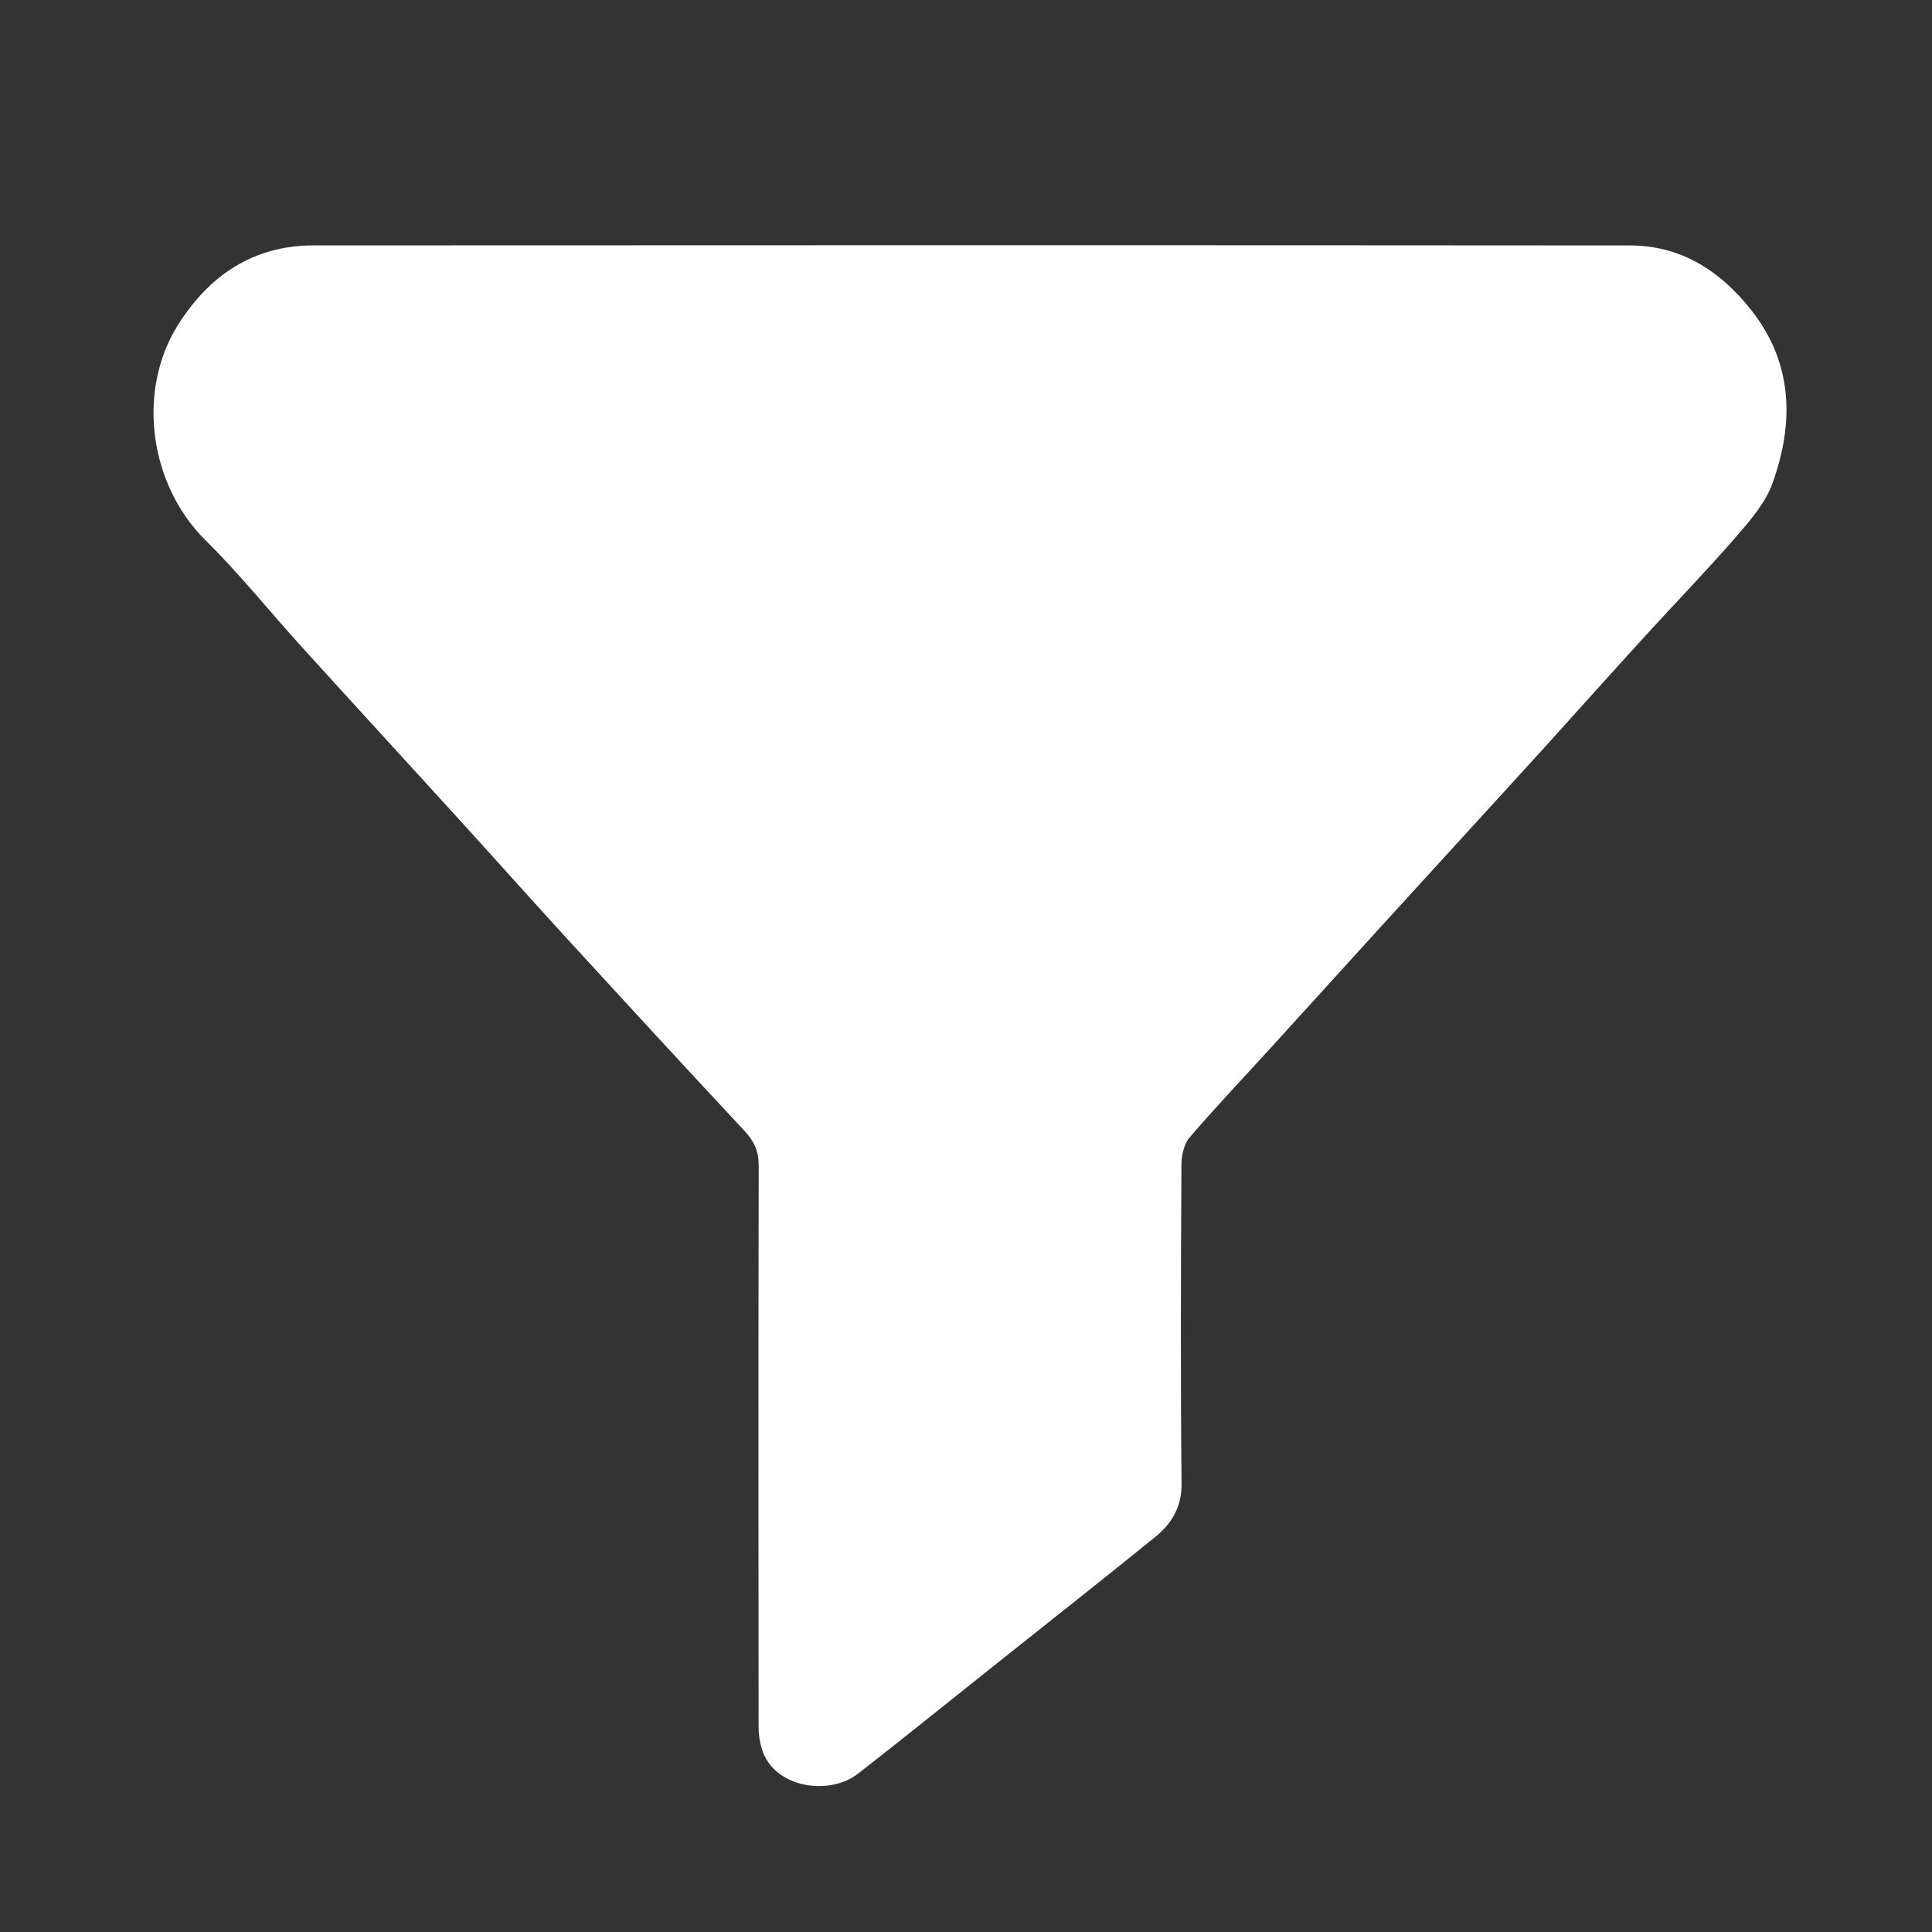 <svg version="1.1" id="Layer_1" xmlns="http://www.w3.org/2000/svg" xmlns:xlink="http://www.w3.org/1999/xlink" x="0px" y="0px" width="100%" viewBox="0 0 512 512" enable-background="new 0 0 512 512" xml:space="preserve">

<rect x="0" y="0" width="512" height="512" fill="#333333" stroke="none"/>

<path fill="#FFFFFF" opacity="1" stroke="none" d="
M408.232,199.269 
	C393.991,214.855 379.989,230.177 366.009,245.517 
	C356.139,256.346 346.307,267.208 336.442,278.041 
	C329.345,285.836 322.074,293.48 315.225,301.487 
	C313.731,303.234 313.104,306.234 313.092,308.662 
	C312.948,336.824 312.834,364.989 313.126,393.149 
	C313.192,399.528 310.416,403.867 305.974,407.46 
	C291.302,419.326 276.489,431.016 261.726,442.768 
	C250.275,451.885 238.891,461.087 227.338,470.073 
	C219.737,475.986 205.077,473.855 201.907,463.528 
	C201.348,461.71 201.038,459.739 201.037,457.837 
	C200.99,408.177 200.967,358.517 201.065,308.856 
	C201.073,305.106 199.851,302.425 197.319,299.714 
	C181.451,282.719 165.714,265.599 150.003,248.457 
	C140.554,238.147 131.257,227.697 121.844,217.352 
	C107.876,202 93.833,186.716 79.885,171.346 
	C71.381,161.974 63.448,152.038 54.458,143.166 
	C39.674,128.576 36.132,103.848 47.053,86.308 
	C55.255,73.135 67.013,65.042 83.07,65.034 
	C199.388,64.971 315.707,64.962 432.026,65.051 
	C445.49,65.062 455.826,71.78 463.974,82.02 
	C475.189,96.117 475.507,111.941 469.756,128.01 
	C467.866,133.29 463.775,137.985 459.995,142.344 
	C452.218,151.312 443.927,159.834 435.929,168.612 
	C426.734,178.704 417.626,188.875 408.232,199.269 
z" data-index="1" style="opacity: 1;"></path>
</svg>